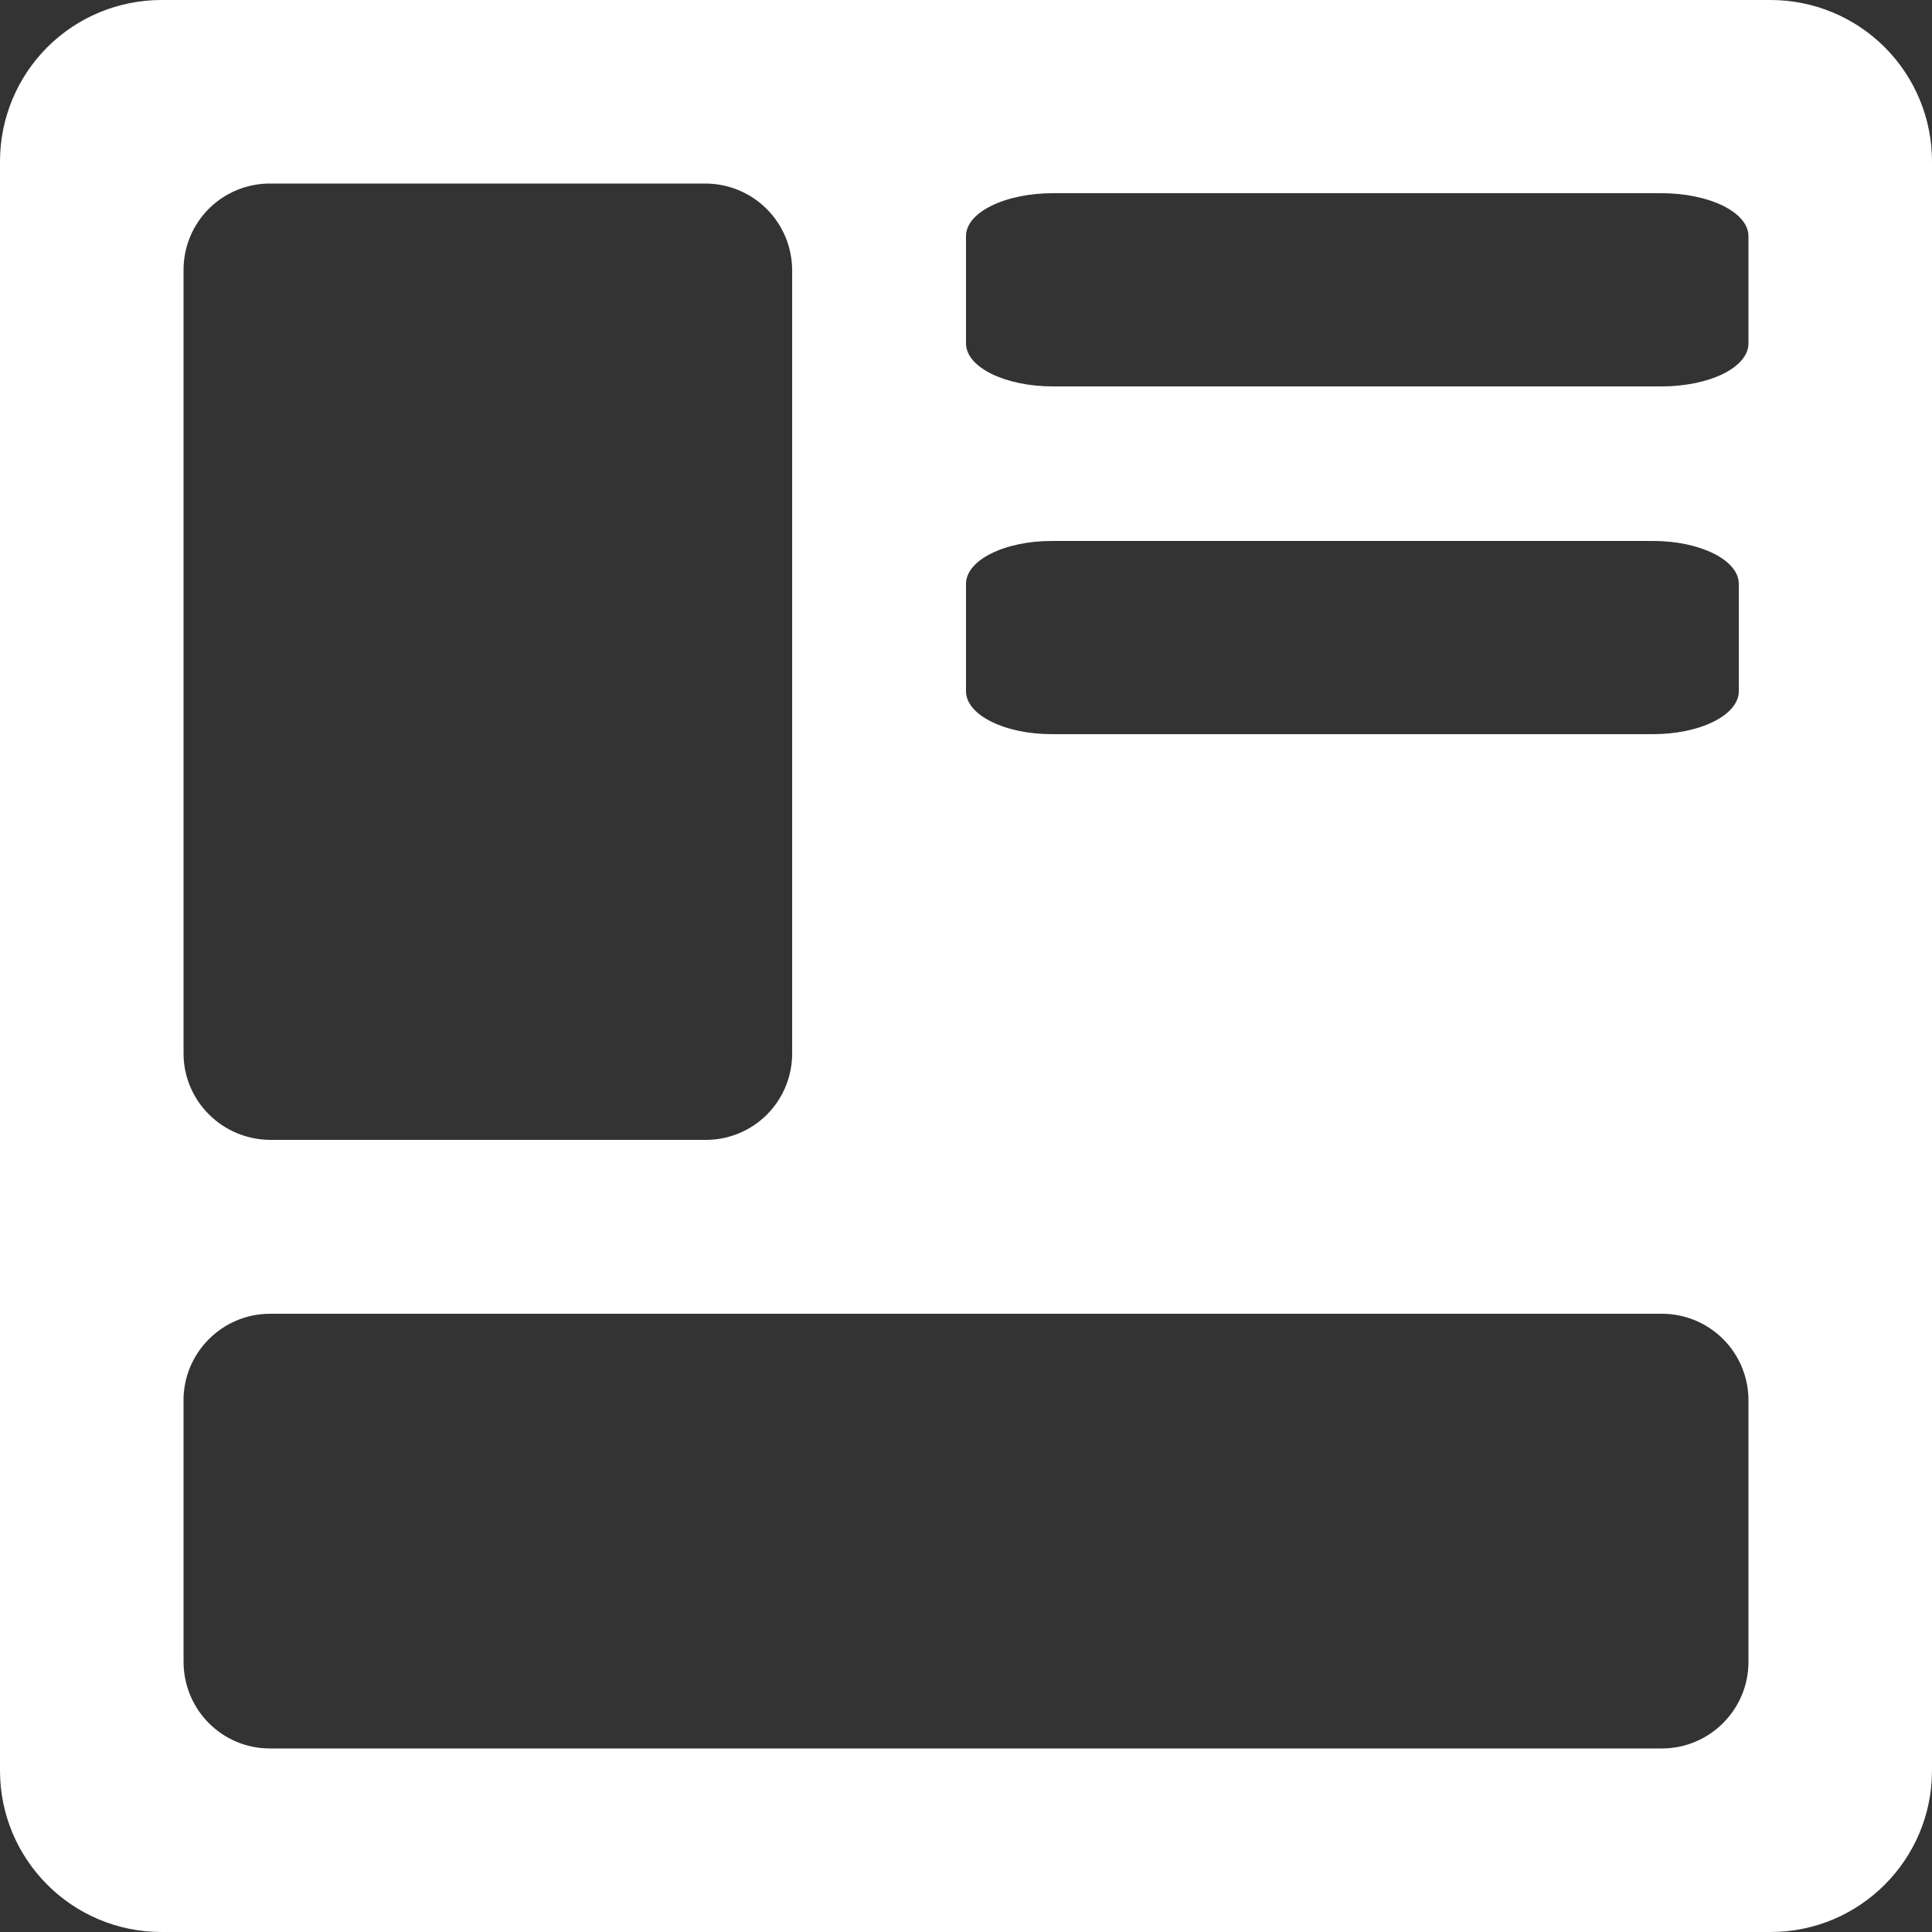 <?xml version="1.0" encoding="UTF-8"?>
<svg width="48px" height="48px" viewBox="0 0 48 48" version="1.1" xmlns="http://www.w3.org/2000/svg" xmlns:xlink="http://www.w3.org/1999/xlink">
    <rect x="0" y="0" width="48" height="48" fill="#333333" stroke="none"/>
    <title>官方模版</title>
    <g id="Nearhub-白板模块" stroke="none" stroke-width="1" fill="none" fill-rule="evenodd">
        <g id="白板-已登录-工具条2" transform="translate(-3692, -1272)" fill="#FFFFFF" fill-rule="nonzero">
            <g id="官方模版" transform="translate(3692, 1272)">
                <path d="M0,4.011 C0,2.947 0.422,1.927 1.174,1.174 C1.927,0.422 2.947,0 4.011,0 L43.989,0 C45.053,0 46.073,0.422 46.826,1.174 C47.578,1.927 48,2.947 48,4.011 L48,43.989 C48,46.204 46.204,48 43.989,48 L4.011,48 C1.796,48 0,46.204 0,43.989 L0,4.011 Z M4.56,6.709 L4.56,26.171 C4.56,27.359 5.531,28.32 6.726,28.32 L17.515,28.32 C18.089,28.326 18.641,28.102 19.048,27.698 C19.455,27.293 19.683,26.742 19.681,26.169 L19.681,6.711 C19.679,6.139 19.45,5.59 19.044,5.187 C18.637,4.783 18.087,4.558 17.515,4.56 L6.726,4.56 C6.153,4.554 5.6,4.778 5.193,5.182 C4.786,5.587 4.558,6.138 4.56,6.711 L4.56,6.709 Z M24,5.867 L24,8.533 C24,9.122 24.965,9.6 26.156,9.6 L41.284,9.6 C41.856,9.6 42.404,9.488 42.81,9.289 C43.213,9.088 43.44,8.818 43.44,8.535 L43.44,5.867 C43.44,5.584 43.214,5.313 42.81,5.113 C42.404,4.913 41.857,4.8 41.284,4.8 L26.156,4.8 C25.584,4.8 25.036,4.912 24.63,5.113 C24.226,5.312 23.999,5.583 24,5.866 L24,5.867 Z M4.56,34.8 L4.56,41.28 C4.56,42.481 5.521,43.44 6.704,43.44 L41.296,43.44 C42.484,43.435 43.444,42.468 43.44,41.28 L43.44,34.8 C43.443,34.229 43.219,33.68 42.816,33.275 C42.414,32.87 41.867,32.641 41.296,32.64 L6.703,32.64 C5.515,32.645 4.555,33.612 4.559,34.8 L4.56,34.8 Z M24,14.506 L24,17.174 C24,17.761 24.954,18.24 26.129,18.24 L41.071,18.24 C41.636,18.24 42.178,18.128 42.577,17.927 C42.976,17.728 43.201,17.457 43.2,17.174 L43.2,14.506 C43.2,13.918 42.247,13.441 41.071,13.44 L26.129,13.44 C25.564,13.44 25.022,13.552 24.623,13.753 C24.224,13.952 23.999,14.223 24,14.506 L24,14.506 Z" id="形状"></path>
            </g>
        </g>
    </g>
</svg>